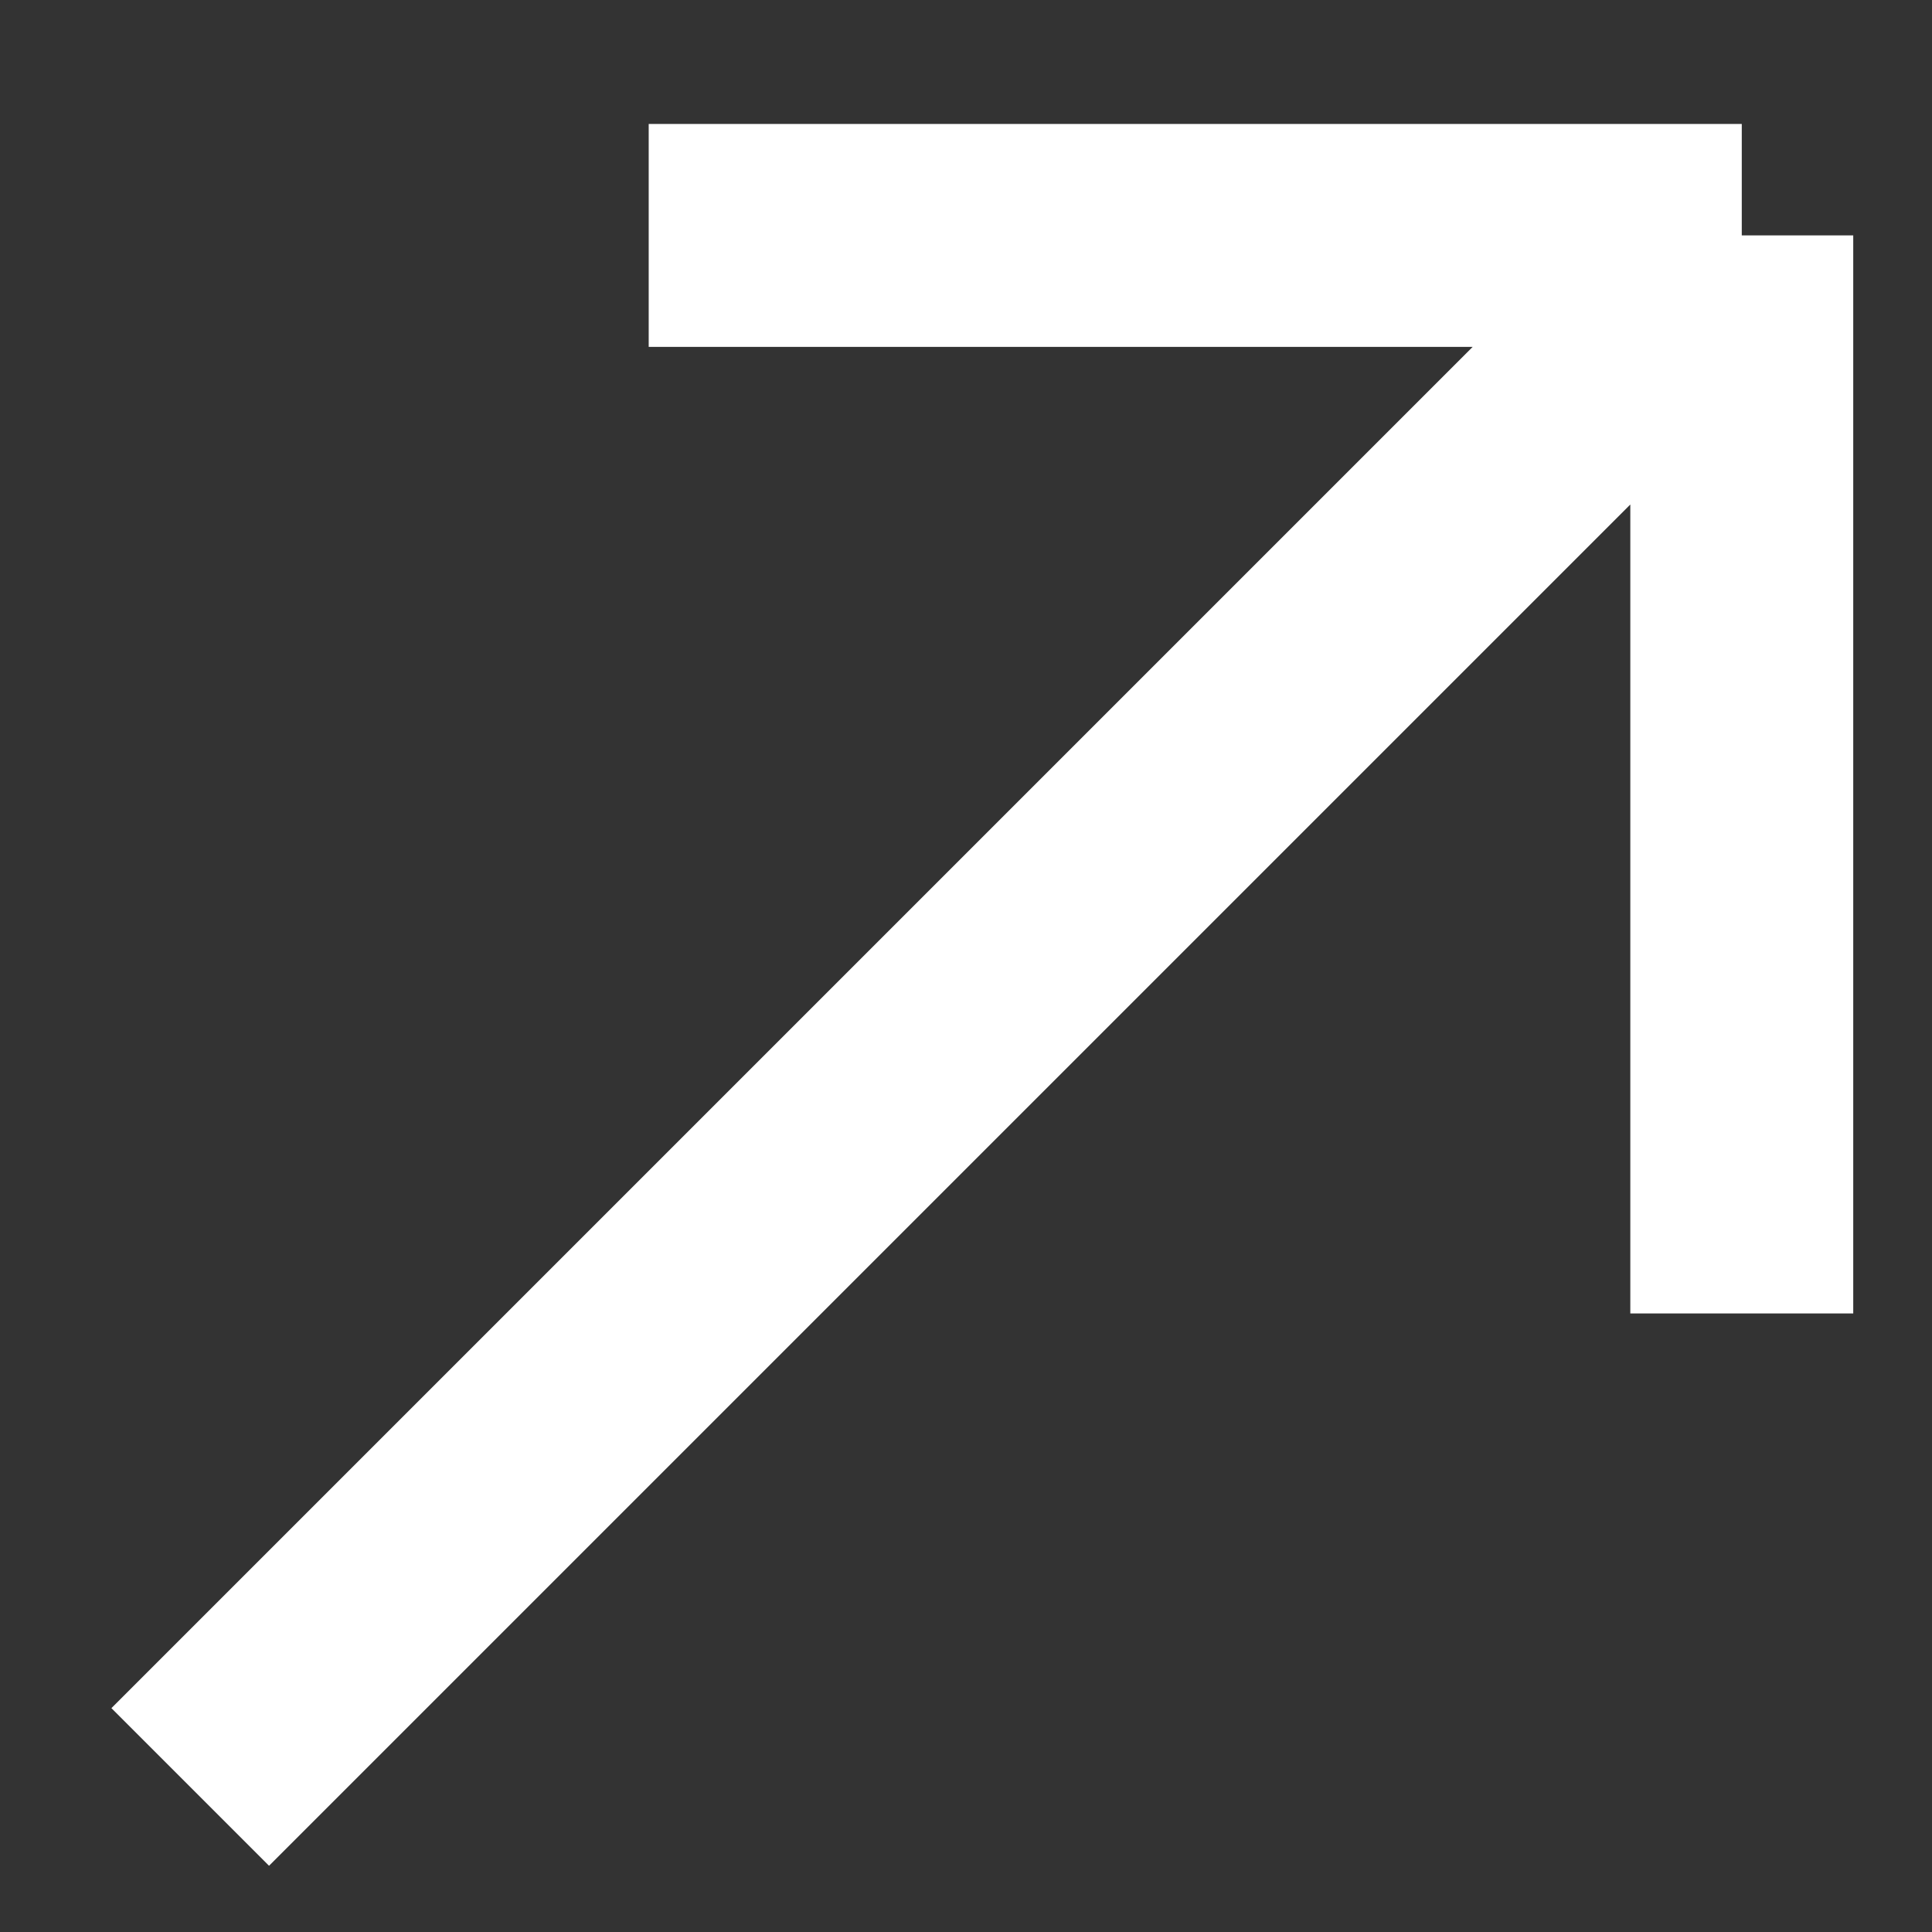 <svg width="13" height="13" viewBox="0 0 13 13" fill="none" xmlns="http://www.w3.org/2000/svg">
<rect x="0" y="0" width="13" height="13" fill="#333333" stroke="none"/>
<path d="M1.28 12.024L11.72 1.584M11.72 1.584H4.365M11.72 1.584V8.838" stroke="white" stroke-width="1.5"/>
</svg>
